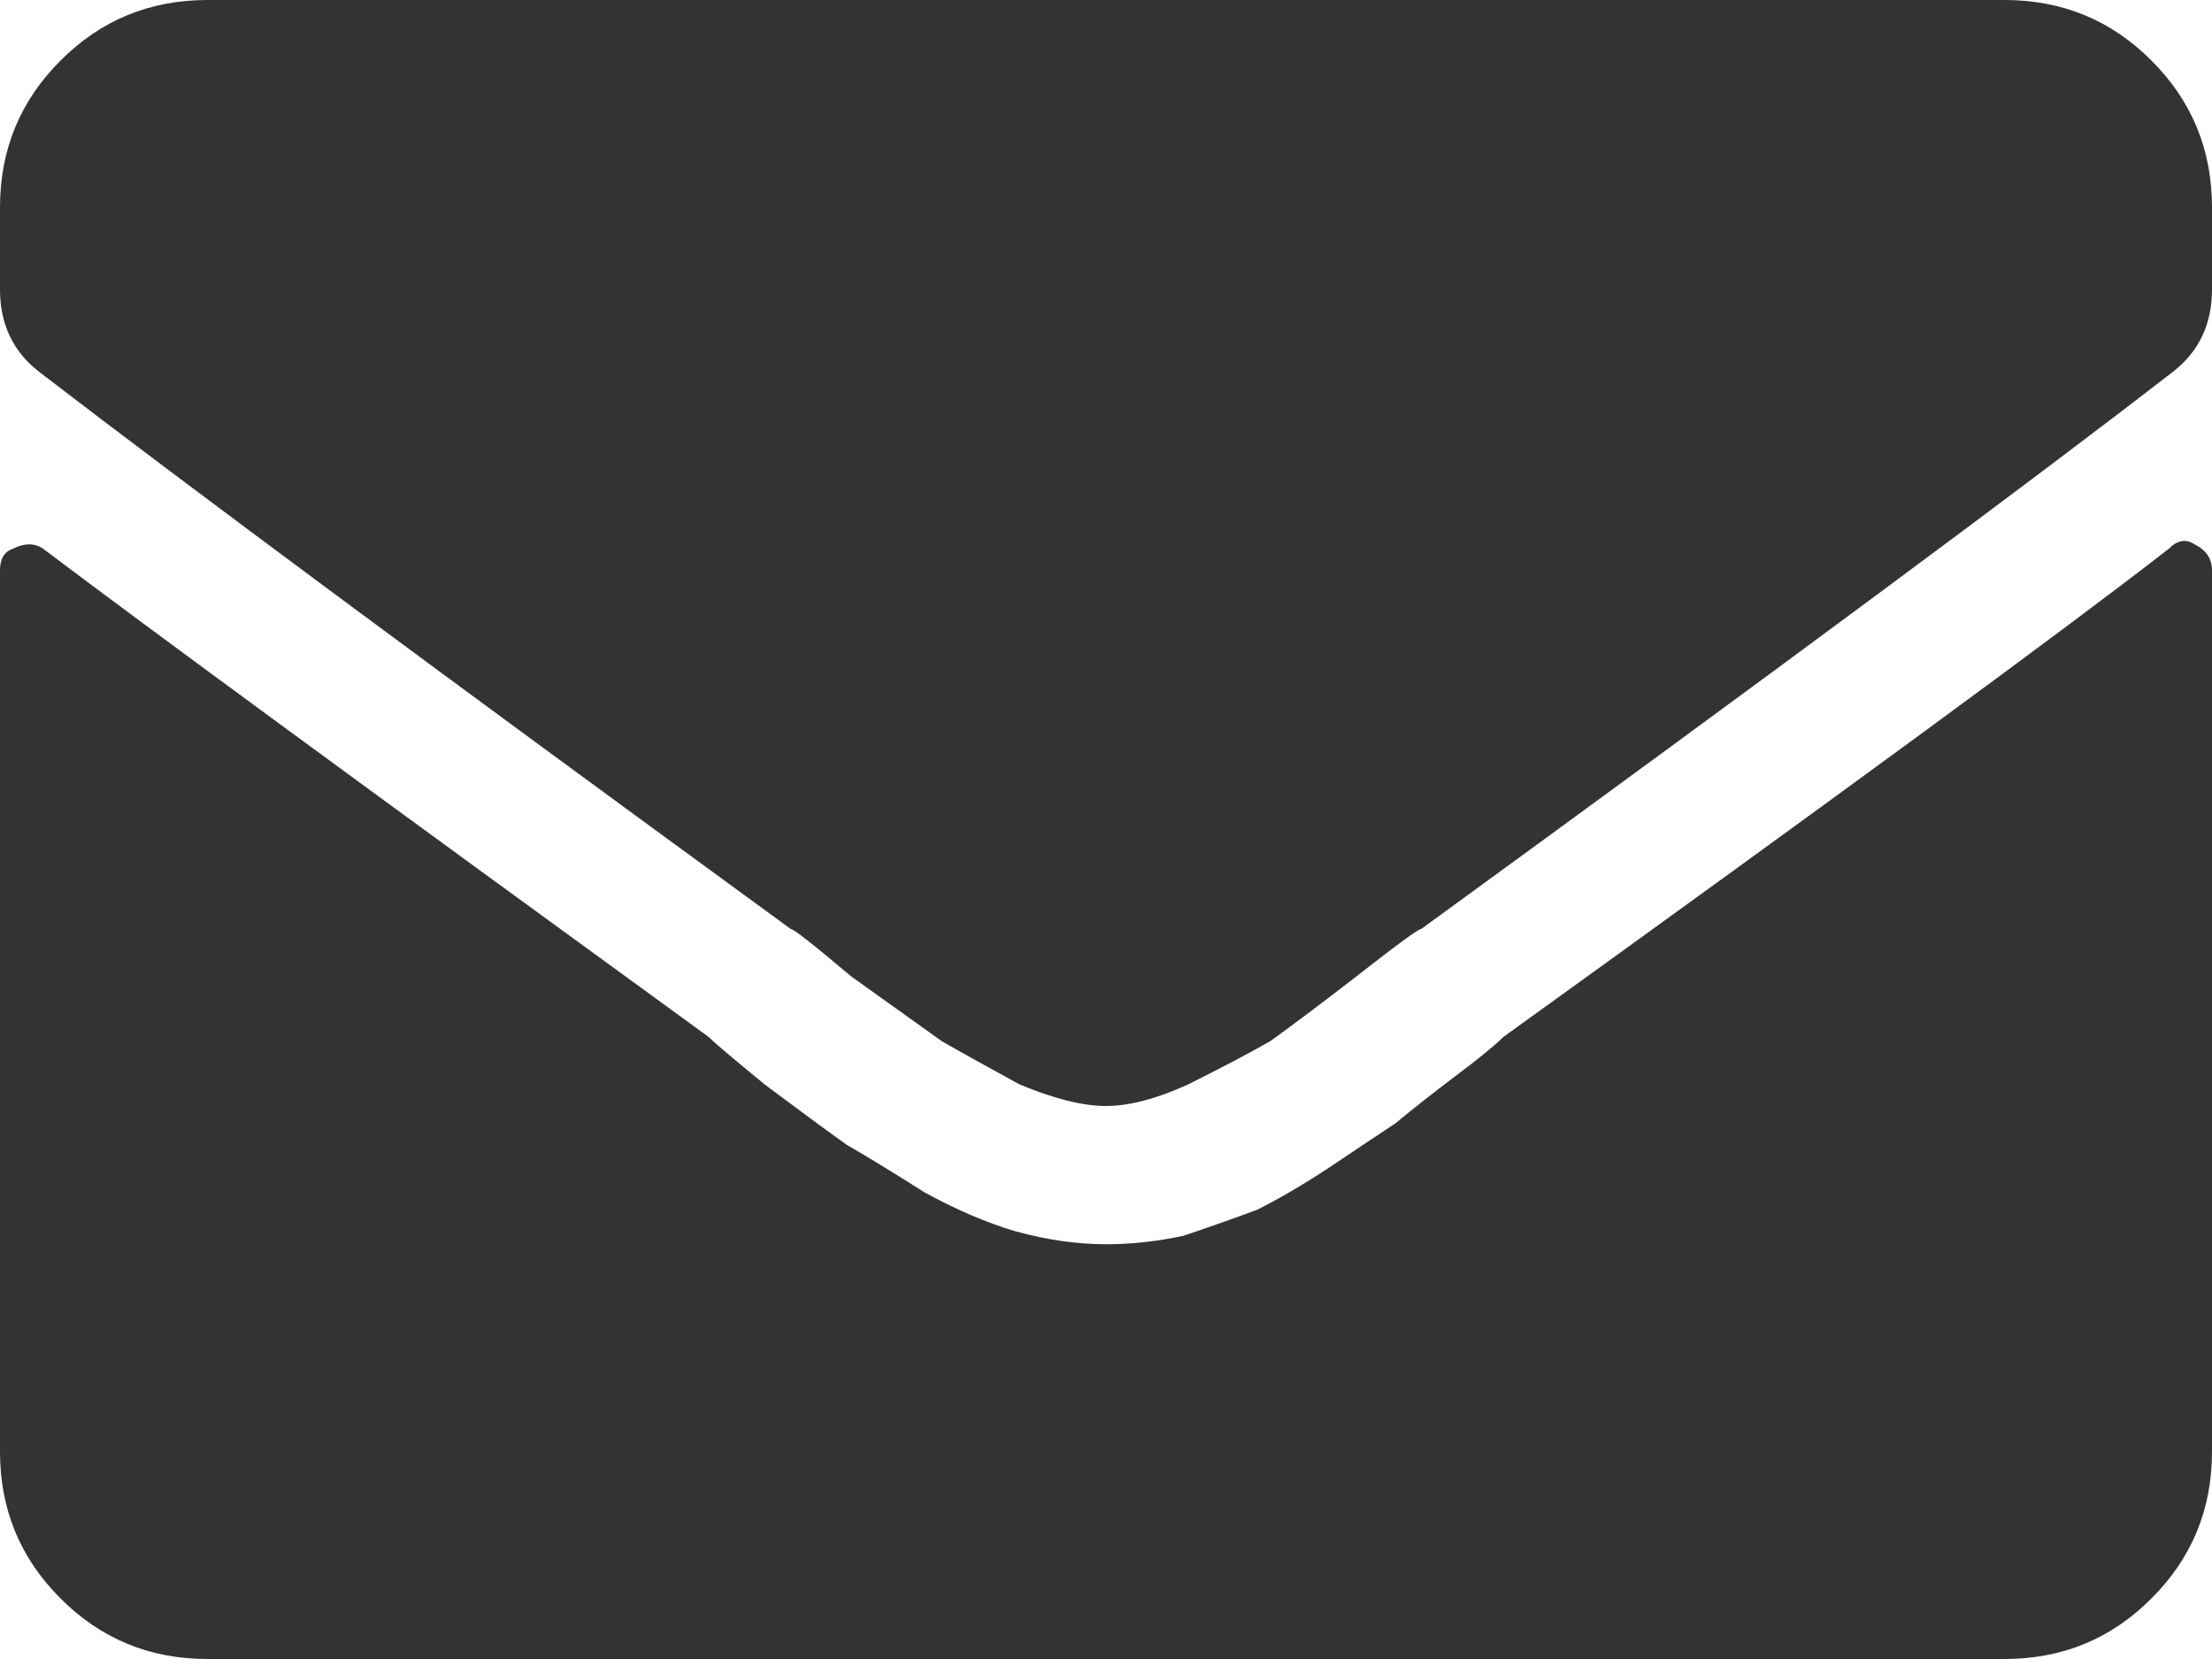 <svg width="16" height="12" viewBox="0 0 16 12" fill="none" xmlns="http://www.w3.org/2000/svg">
<path d="M15.688 3.969C15.75 3.906 15.812 3.896 15.875 3.938C15.958 3.979 16 4.042 16 4.125V10.5C16 10.917 15.854 11.271 15.562 11.562C15.271 11.854 14.917 12 14.5 12H1.5C1.083 12 0.729 11.854 0.438 11.562C0.146 11.271 0 10.917 0 10.5V4.125C0 4.042 0.031 3.99 0.094 3.969C0.177 3.927 0.25 3.927 0.312 3.969C1 4.49 2.604 5.667 5.125 7.5C5.167 7.542 5.302 7.656 5.531 7.844C5.781 8.031 5.979 8.177 6.125 8.281C6.271 8.365 6.458 8.479 6.688 8.625C6.917 8.75 7.135 8.844 7.344 8.906C7.573 8.969 7.792 9 8 9C8.188 9 8.375 8.979 8.562 8.938C8.75 8.875 8.927 8.812 9.094 8.75C9.26 8.667 9.438 8.562 9.625 8.438C9.812 8.312 9.969 8.208 10.094 8.125C10.219 8.021 10.365 7.906 10.531 7.781C10.698 7.656 10.812 7.562 10.875 7.5C13.333 5.729 14.938 4.552 15.688 3.969ZM8 8C7.833 8 7.625 7.948 7.375 7.844C7.146 7.719 6.958 7.615 6.812 7.531C6.667 7.427 6.448 7.271 6.156 7.062C5.885 6.833 5.74 6.719 5.719 6.719C3.177 4.865 1.365 3.521 0.281 2.688C0.094 2.542 0 2.344 0 2.094V1.5C0 1.083 0.146 0.729 0.438 0.438C0.729 0.146 1.083 0 1.5 0H14.5C14.917 0 15.271 0.146 15.562 0.438C15.854 0.729 16 1.083 16 1.5V2.094C16 2.344 15.906 2.542 15.719 2.688C14.698 3.479 12.885 4.823 10.281 6.719C10.26 6.719 10.104 6.833 9.812 7.062C9.542 7.271 9.333 7.427 9.188 7.531C9.042 7.615 8.844 7.719 8.594 7.844C8.365 7.948 8.167 8 8 8Z" fill="#333333"/>
</svg>
